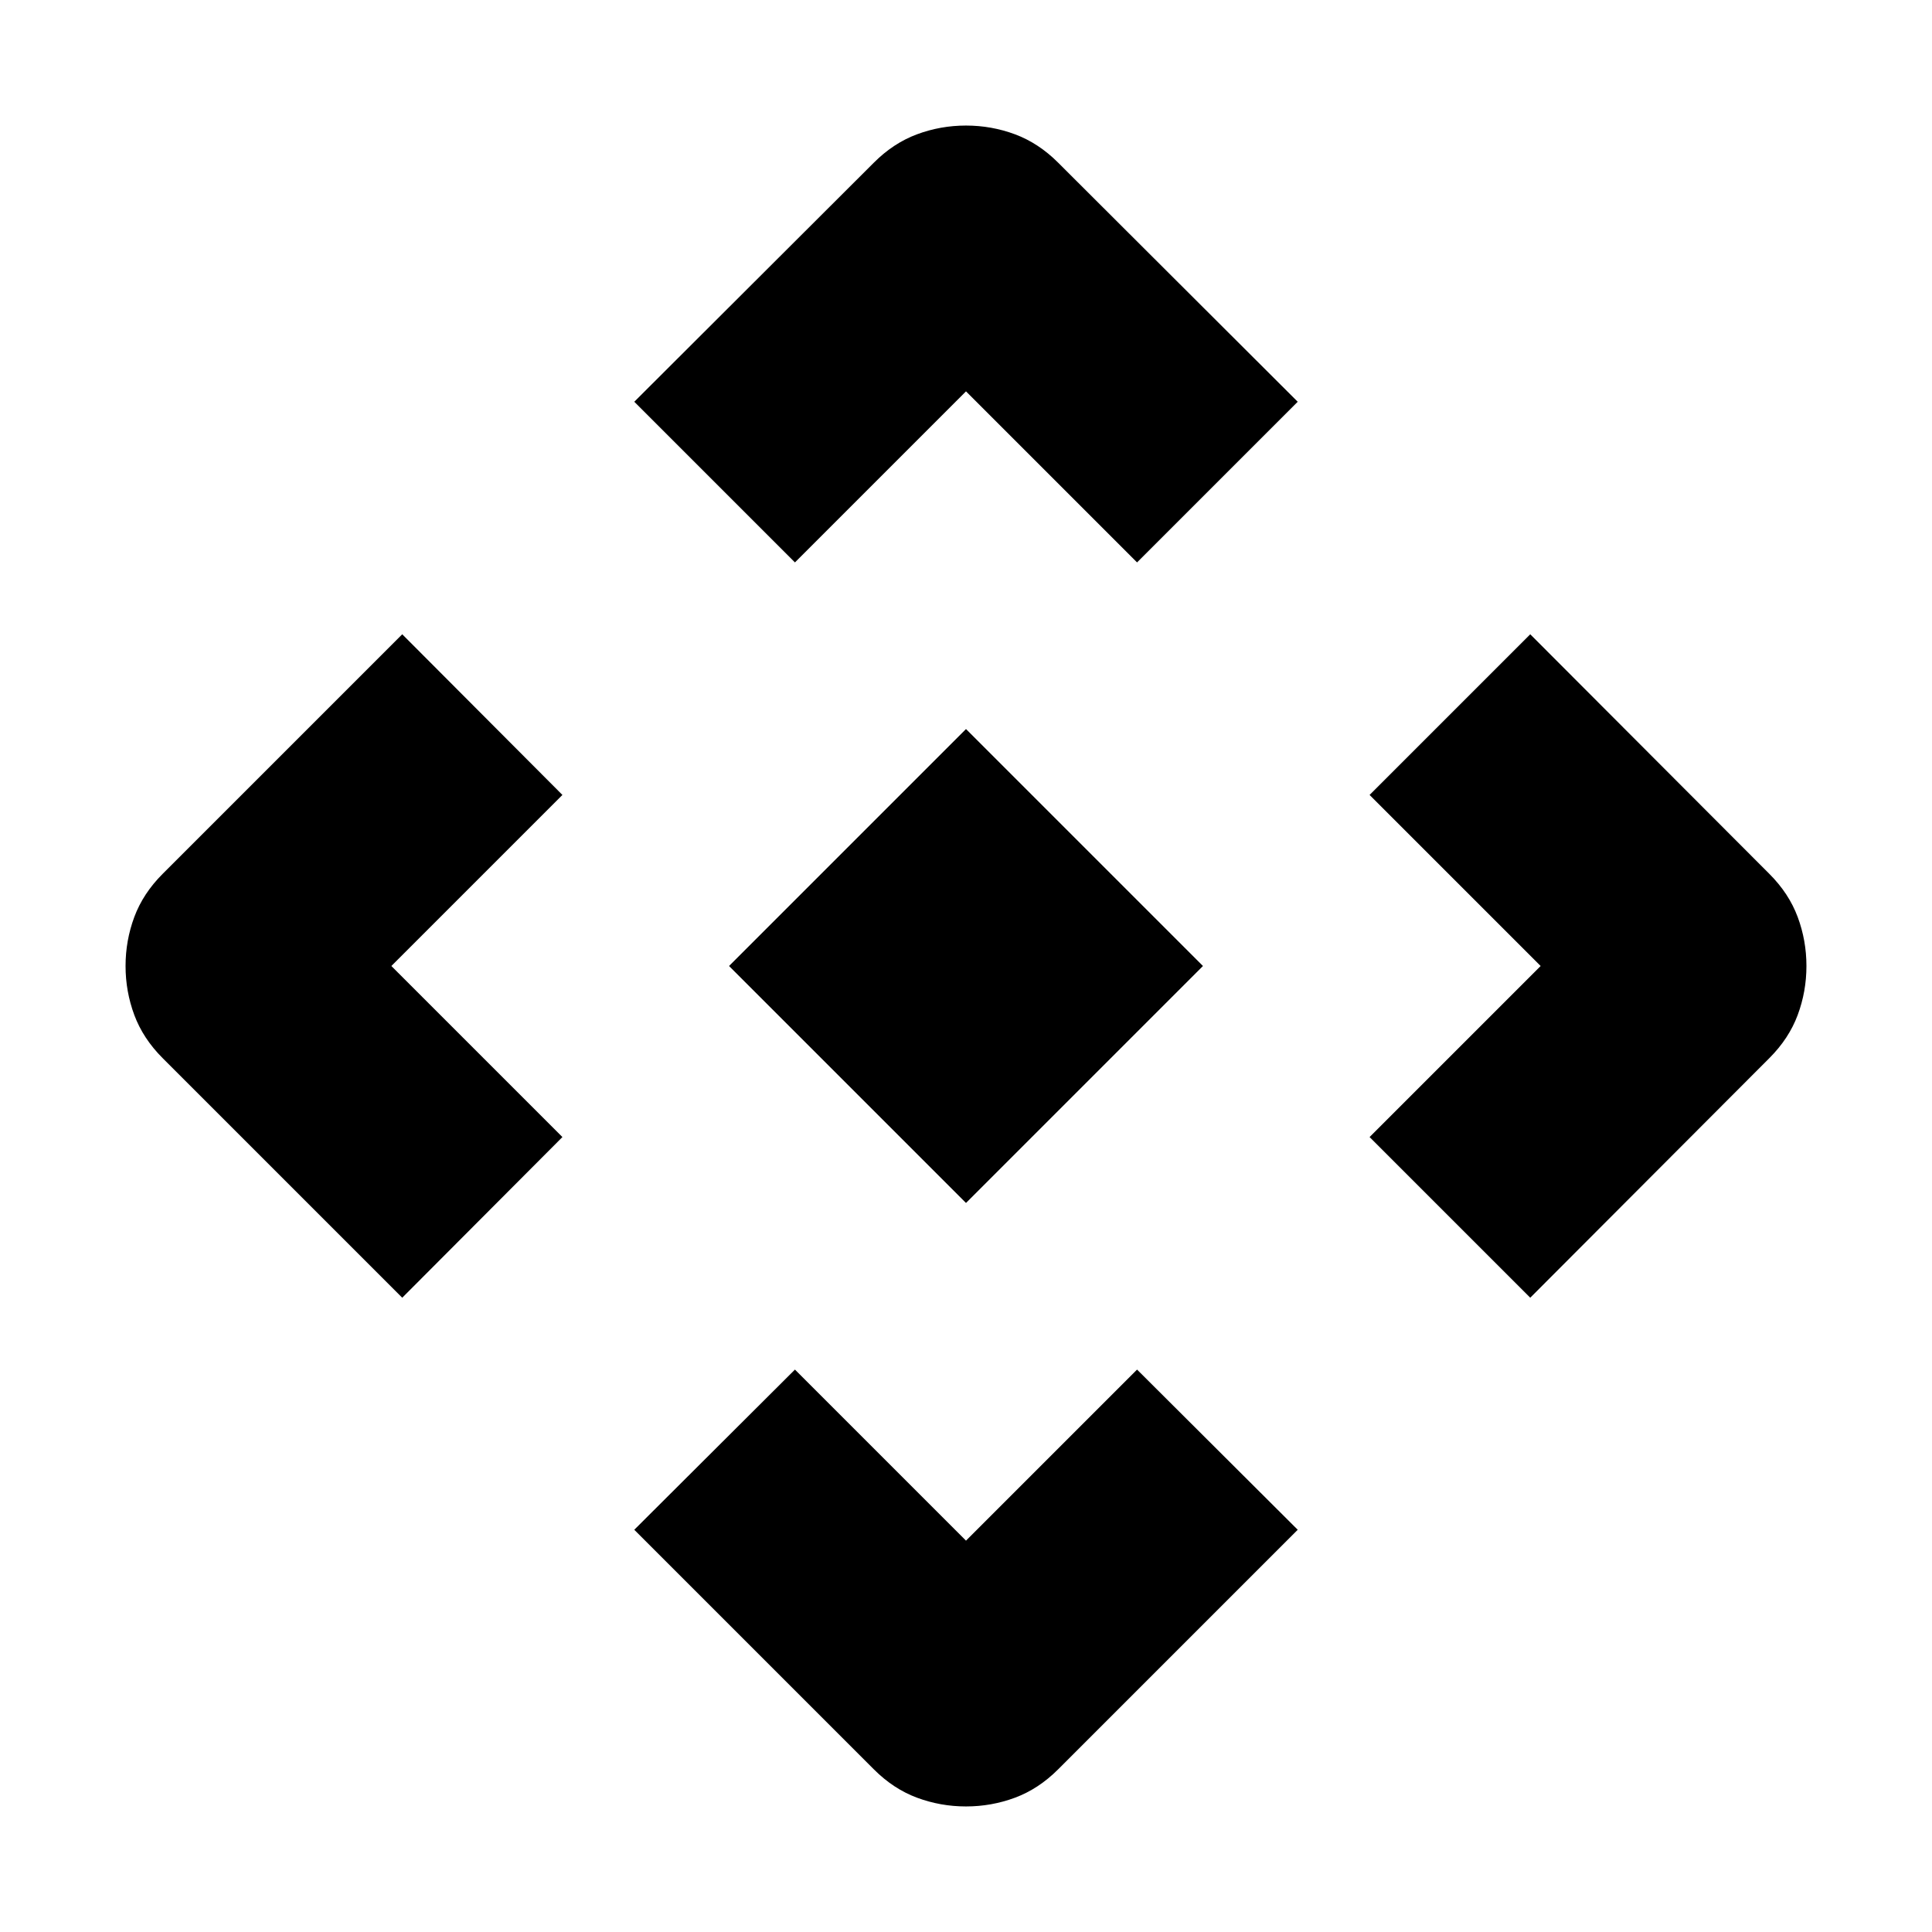 <svg xmlns="http://www.w3.org/2000/svg" height="48" viewBox="0 -960 960 960" width="48"><path d="M480-362.26 362.26-480 480-597.74 597.74-480 480-362.26Zm-85-318.28-79.83-79.83 119.09-118.85q9.7-9.69 21.38-14.04 11.69-4.35 24.36-4.35t24.36 4.35q11.68 4.35 21.38 14.04l119.09 118.85L565-680.54l-85-85-85 85ZM199.87-315.17 80.78-434.26q-9.69-9.7-14.04-21.38-4.35-11.69-4.35-24.36t4.35-24.36q4.35-11.68 14.04-21.38l119.09-119.09L279.46-565l-85 85 85 85-79.59 79.83Zm560.5 0L680.54-395l85-85-85-85 79.83-79.83 118.85 119.09q9.69 9.7 14.04 21.38 4.35 11.69 4.35 24.36t-4.35 24.36q-4.35 11.68-14.04 21.38L760.37-315.17ZM434.26-80.78 315.17-199.87 395-279.46l85 85 85-85 79.83 79.59L525.74-80.78q-9.7 9.69-21.38 14.04-11.69 4.35-24.36 4.35t-24.36-4.35q-11.68-4.35-21.38-14.04Z"/></svg>